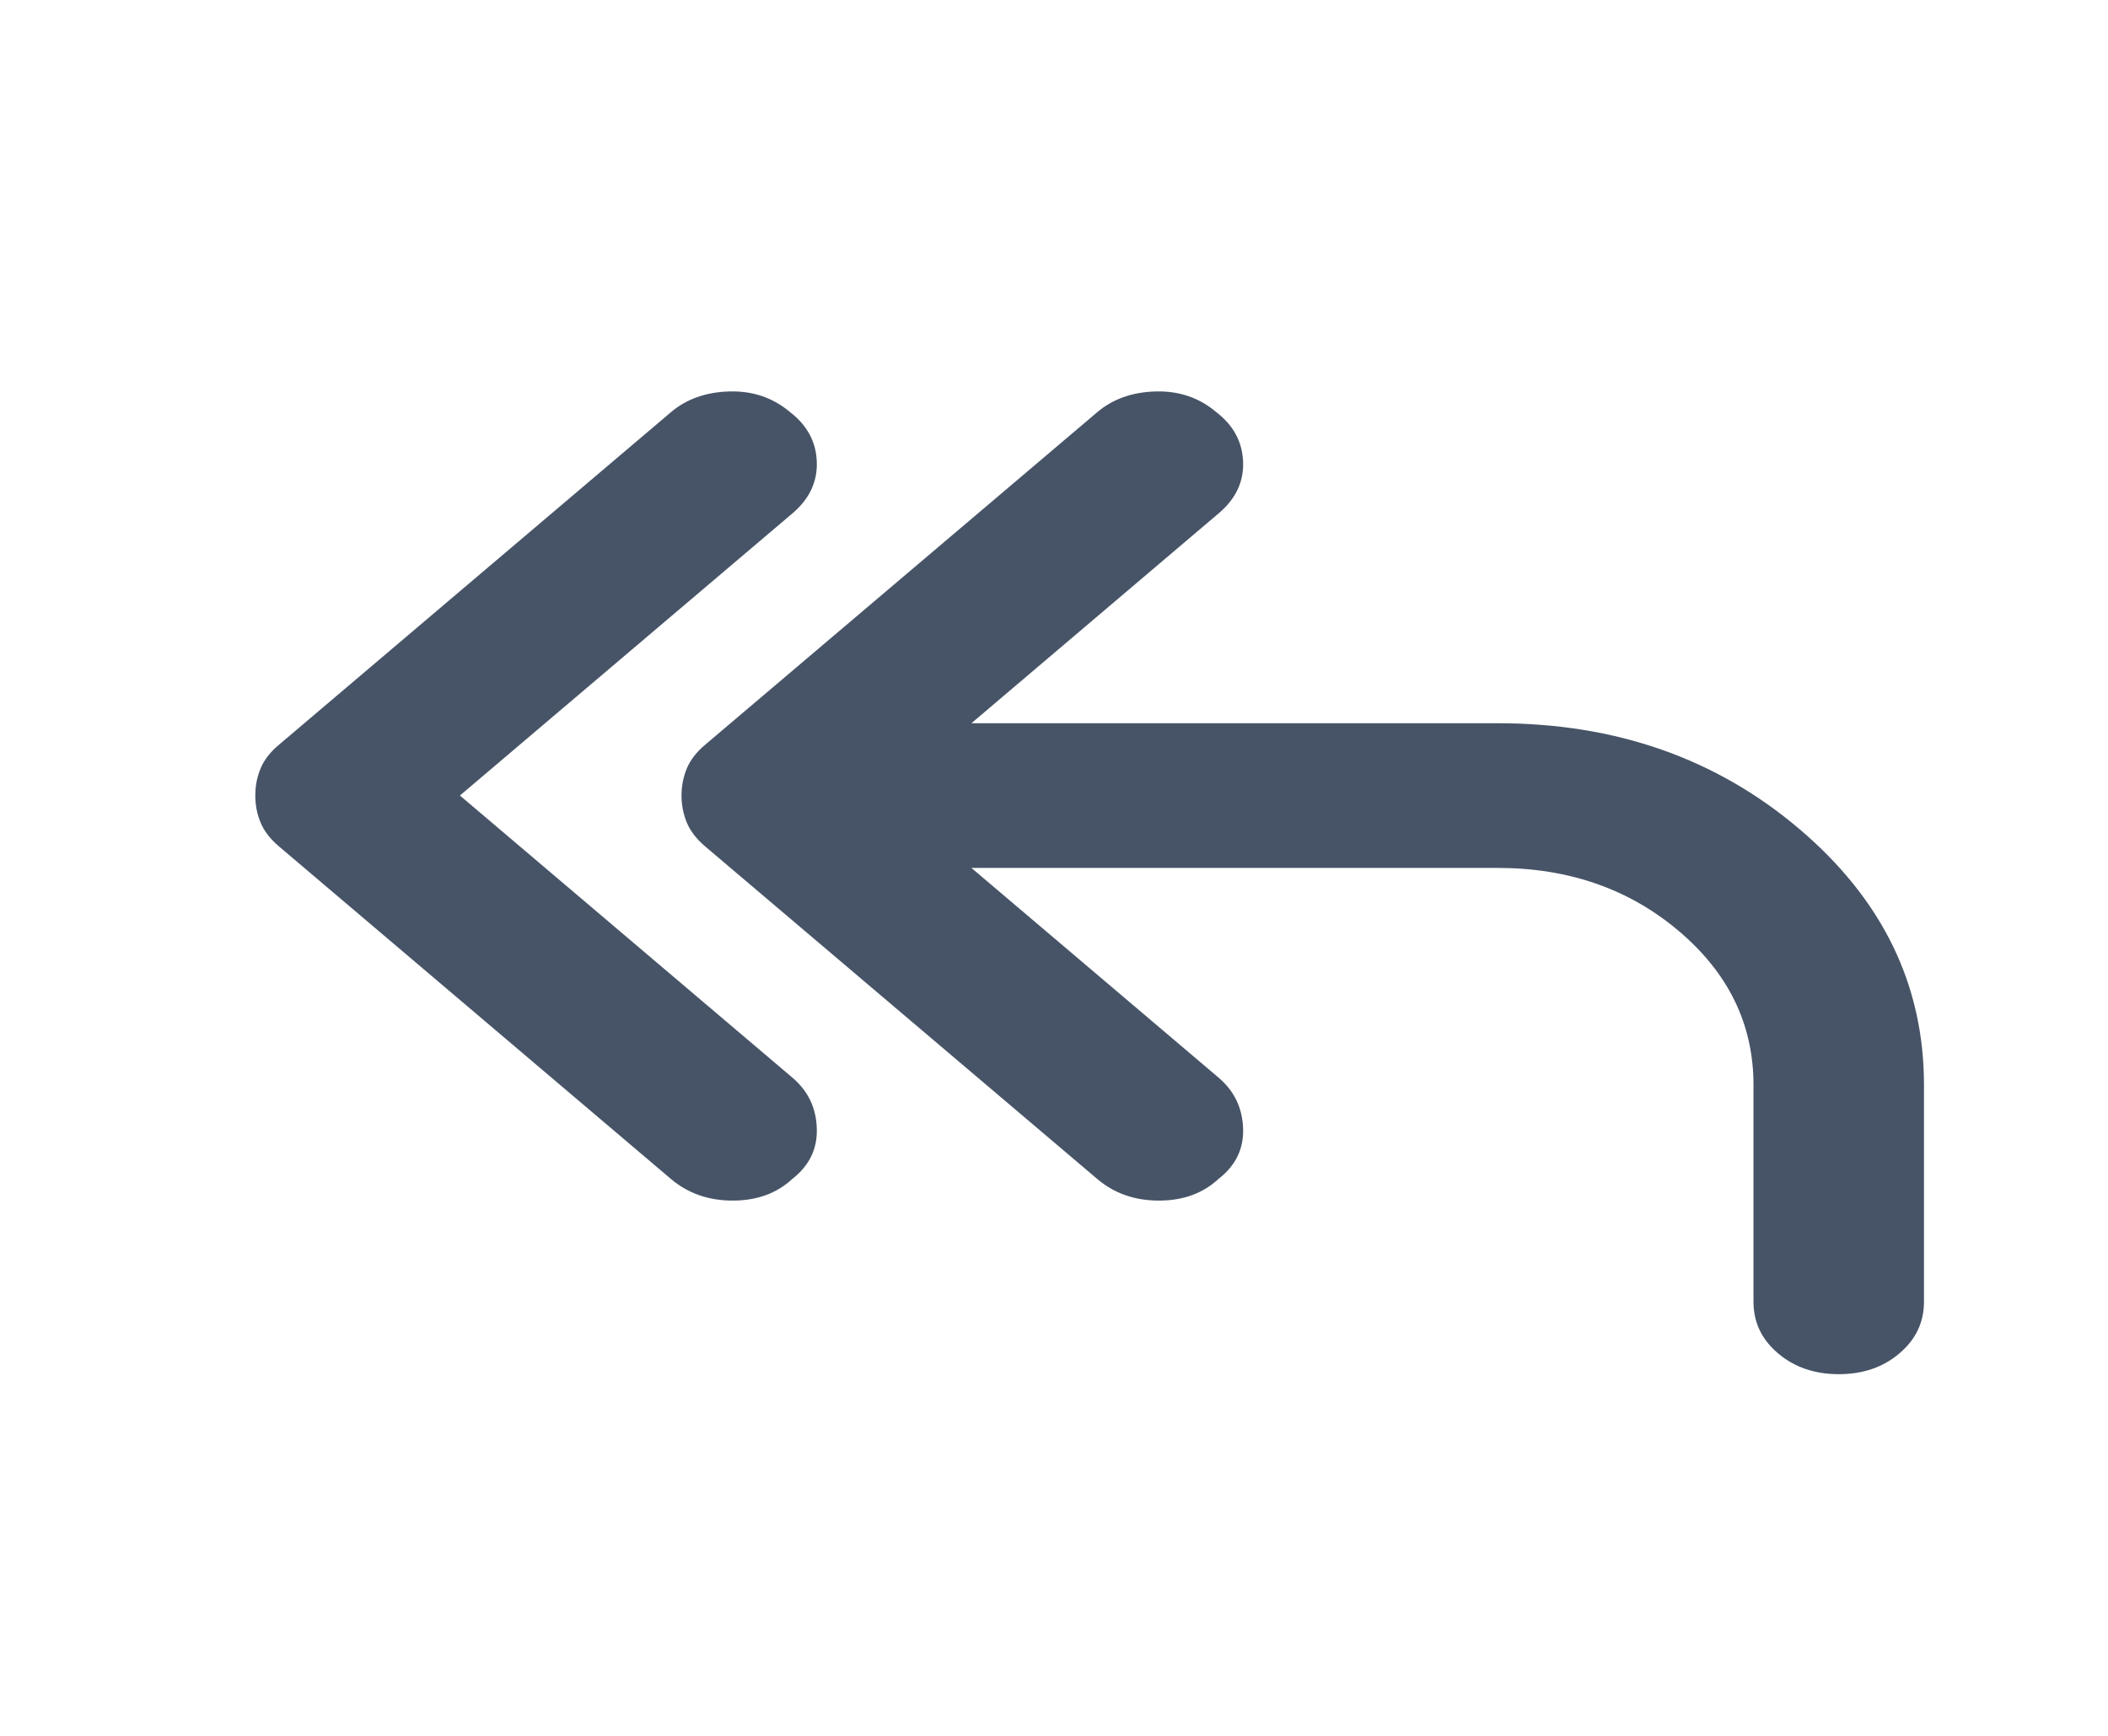 <svg width="17" height="14" viewBox="0 0 17 14" fill="none" xmlns="http://www.w3.org/2000/svg">
<g id="material-symbols:reply-all-rounded">
<path id="Vector" d="M5.41 9.508L2.248 6.825C2.179 6.766 2.13 6.703 2.102 6.635C2.073 6.567 2.059 6.494 2.059 6.416C2.059 6.338 2.073 6.265 2.102 6.197C2.13 6.129 2.179 6.066 2.248 6.008L5.41 3.325C5.536 3.218 5.694 3.162 5.883 3.157C6.072 3.152 6.235 3.208 6.373 3.325C6.51 3.431 6.582 3.565 6.587 3.725C6.593 3.886 6.527 4.025 6.39 4.141L3.709 6.416L6.39 8.691C6.516 8.798 6.582 8.934 6.587 9.1C6.593 9.265 6.527 9.401 6.39 9.508C6.264 9.625 6.103 9.683 5.909 9.683C5.714 9.683 5.548 9.625 5.41 9.508ZM14.829 11.083C14.634 11.083 14.471 11.027 14.339 10.915C14.207 10.803 14.141 10.665 14.141 10.499V8.75C14.141 8.263 13.941 7.85 13.54 7.51C13.139 7.17 12.652 7 12.079 7H7.834L9.827 8.691C9.953 8.798 10.019 8.934 10.025 9.1C10.031 9.265 9.965 9.401 9.827 9.508C9.701 9.625 9.541 9.683 9.346 9.683C9.151 9.683 8.985 9.625 8.848 9.508L5.685 6.825C5.616 6.766 5.568 6.703 5.539 6.635C5.511 6.567 5.496 6.494 5.496 6.416C5.496 6.338 5.511 6.265 5.539 6.197C5.568 6.129 5.616 6.066 5.685 6.008L8.848 3.325C8.974 3.218 9.131 3.162 9.321 3.157C9.509 3.152 9.673 3.208 9.81 3.325C9.948 3.431 10.019 3.565 10.025 3.725C10.031 3.886 9.965 4.025 9.827 4.141L7.834 5.833H12.079C13.03 5.833 13.841 6.117 14.511 6.686C15.181 7.255 15.516 7.943 15.516 8.75V10.499C15.516 10.665 15.45 10.803 15.318 10.915C15.187 11.027 15.024 11.083 14.829 11.083Z" fill="#475467"/>
</g>
</svg>
